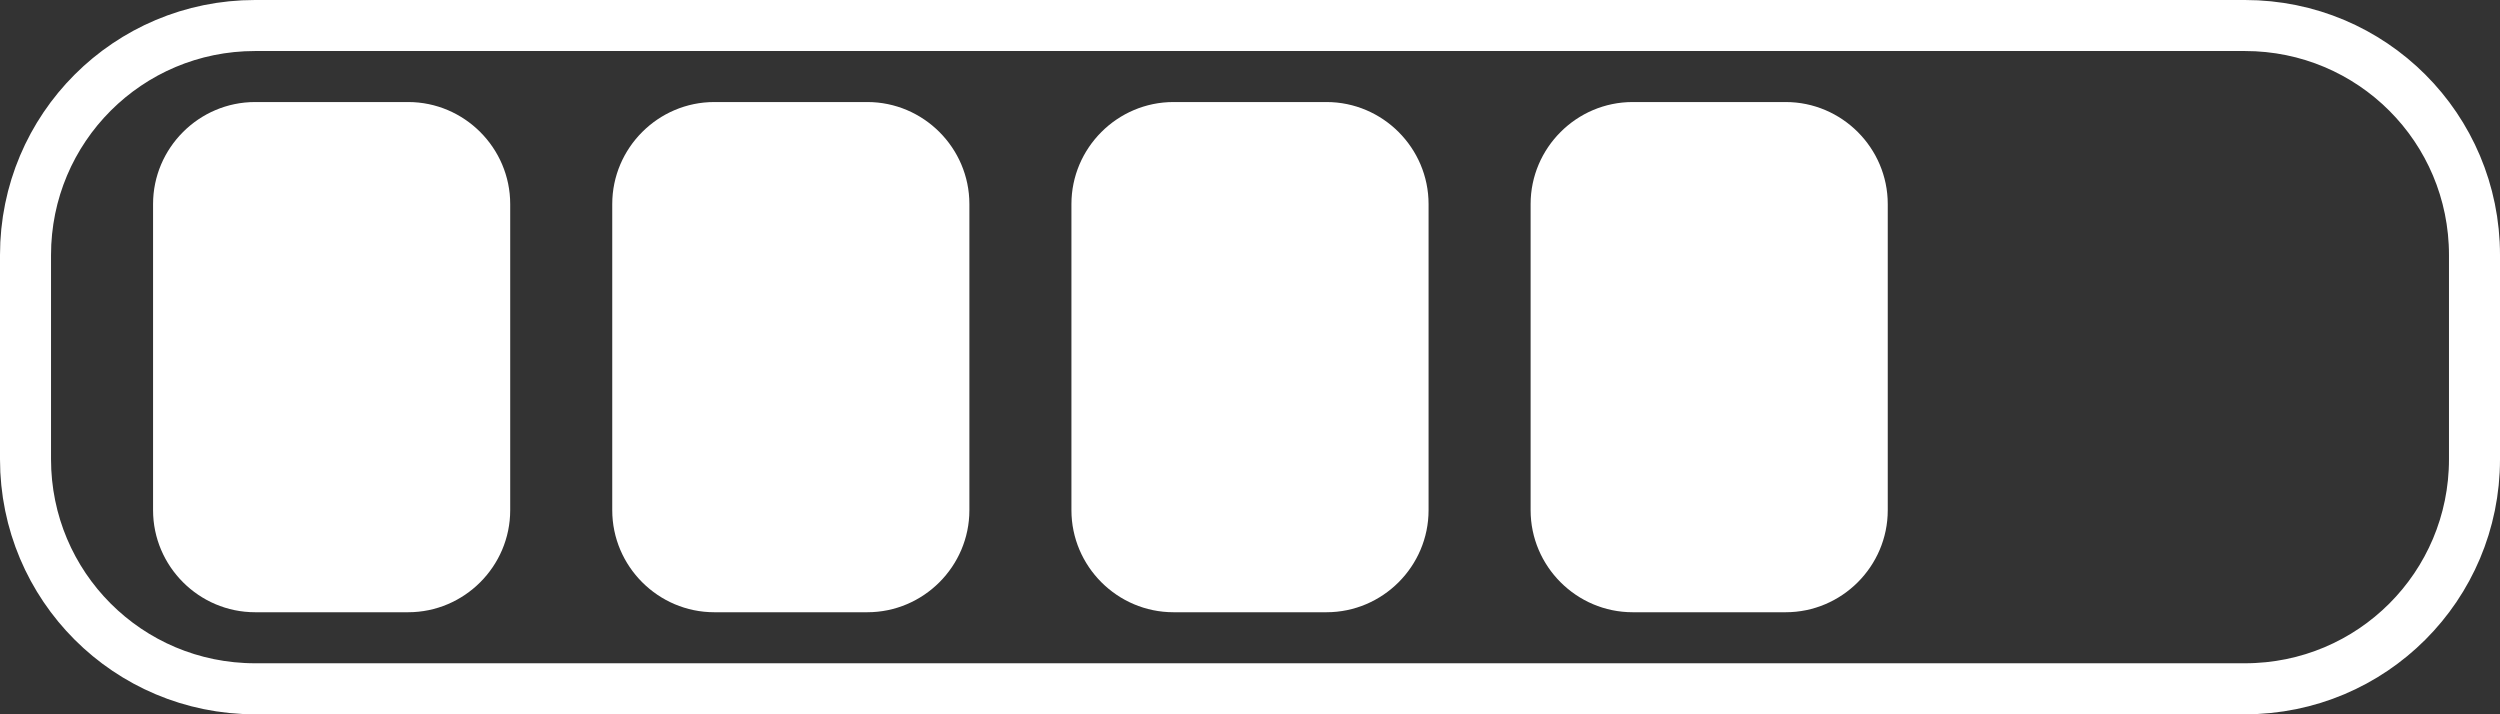 <?xml version="1.0" encoding="utf-8"?>
<!-- Generator: Adobe Illustrator 24.0.0, SVG Export Plug-In . SVG Version: 6.00 Build 0)  -->
<svg version="1.1" id="Layer_1" xmlns="http://www.w3.org/2000/svg" xmlns:xlink="http://www.w3.org/1999/xlink" x="0px" y="0px"
	 viewBox="0 0 49 14" style="enable-background:new 0 0 49 14;" xml:space="preserve">
<rect x="0" y="0" width="49" height="14" fill="#333333" stroke="none"/>
<style type="text/css">
	.st0{fill:none;}
	.st1{fill:none;stroke:#FFFFFF;}
	.st2{fill:#FFFFFF;}
</style>
<g id="Rectangle_31_4_" transform="translate(288 57)">
	<path class="st0" d="M-283-57h39c2.76,0,5,2.24,5,5v4c0,2.76-2.24,5-5,5h-39c-2.76,0-5-2.24-5-5v-4C-288-54.76-285.76-57-283-57z"
		/>
	<path class="st1" d="M-283-56.5h39c2.49,0,4.5,2.01,4.5,4.5v4c0,2.49-2.01,4.5-4.5,4.5h-39c-2.49,0-4.5-2.01-4.5-4.5v-4
		C-287.5-54.49-285.49-56.5-283-56.5z"/>
</g>
<rect x="3" y="2" class="st0" width="43" height="10"/>
<g transform="translate(-248 -148)">
	<path id="Rectangle_9_4_" class="st2" d="M253,150h3c1.1,0,2,0.9,2,2v6c0,1.1-0.9,2-2,2h-3c-1.1,0-2-0.9-2-2v-6
		C251,150.9,251.9,150,253,150z"/>
</g>
<g transform="translate(-239 -148)">
	<path id="Rectangle_9-2_4_" class="st2" d="M253,150h3c1.1,0,2,0.9,2,2v6c0,1.1-0.9,2-2,2h-3c-1.1,0-2-0.9-2-2v-6
		C251,150.9,251.9,150,253,150z"/>
</g>
<g transform="translate(-230 -148)">
	<path id="Rectangle_9-3_4_" class="st2" d="M253,150h3c1.1,0,2,0.9,2,2v6c0,1.1-0.9,2-2,2h-3c-1.1,0-2-0.9-2-2v-6
		C251,150.9,251.9,150,253,150z"/>
</g>
<g transform="translate(-221 -148)">
	<path id="Rectangle_9-4_4_" class="st2" d="M253,150h3c1.1,0,2,0.9,2,2v6c0,1.1-0.9,2-2,2h-3c-1.1,0-2-0.9-2-2v-6
		C251,150.9,251.9,150,253,150z"/>
</g>
</svg>
